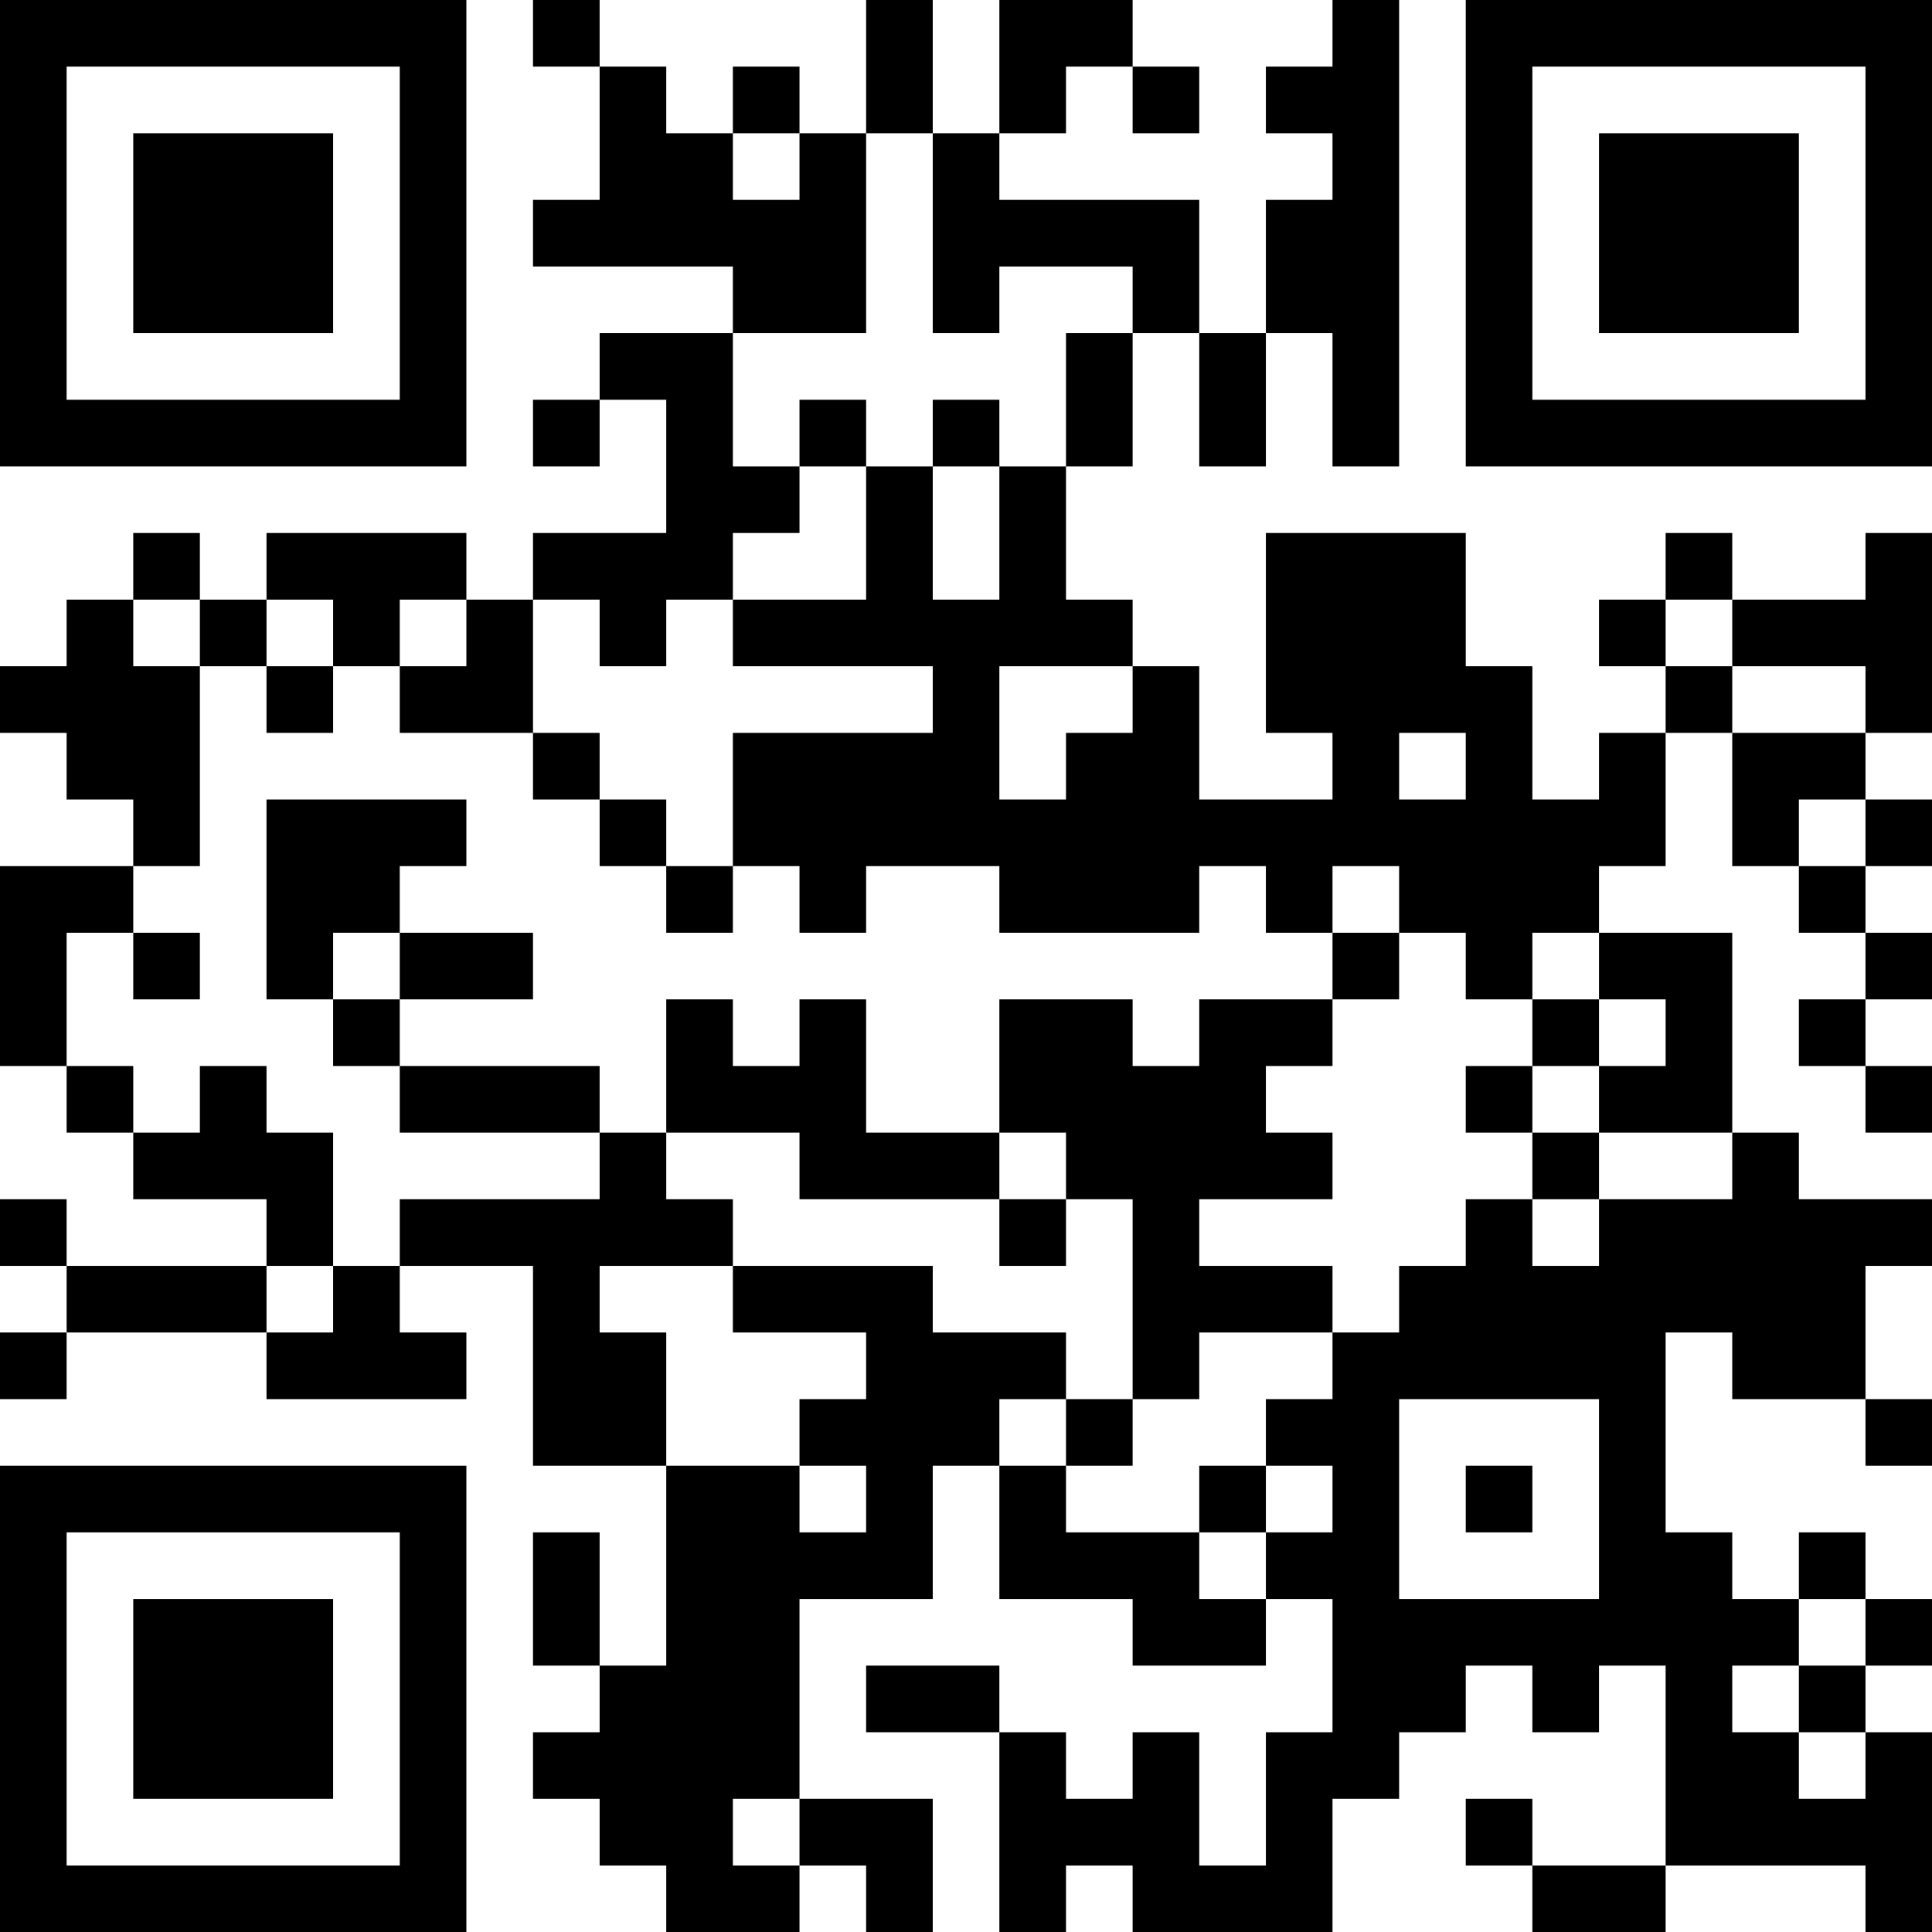 <?xml version="1.0" encoding="UTF-8"?>
<svg xmlns="http://www.w3.org/2000/svg" version="1.1" width="200" height="200" viewBox="0 0 200 200"><rect x="0" y="0" width="200" height="200" fill="#ffffff"/><g transform="scale(6.897)"><g transform="translate(0,0)"><path fill-rule="evenodd" d="M8 0L8 1L9 1L9 3L8 3L8 4L11 4L11 5L9 5L9 6L8 6L8 7L9 7L9 6L10 6L10 8L8 8L8 9L7 9L7 8L4 8L4 9L3 9L3 8L2 8L2 9L1 9L1 10L0 10L0 11L1 11L1 12L2 12L2 13L0 13L0 16L1 16L1 17L2 17L2 18L4 18L4 19L1 19L1 18L0 18L0 19L1 19L1 20L0 20L0 21L1 21L1 20L4 20L4 21L7 21L7 20L6 20L6 19L8 19L8 22L10 22L10 25L9 25L9 23L8 23L8 25L9 25L9 26L8 26L8 27L9 27L9 28L10 28L10 29L12 29L12 28L13 28L13 29L14 29L14 27L12 27L12 24L14 24L14 22L15 22L15 24L17 24L17 25L19 25L19 24L20 24L20 26L19 26L19 28L18 28L18 26L17 26L17 27L16 27L16 26L15 26L15 25L13 25L13 26L15 26L15 29L16 29L16 28L17 28L17 29L20 29L20 27L21 27L21 26L22 26L22 25L23 25L23 26L24 26L24 25L25 25L25 28L23 28L23 27L22 27L22 28L23 28L23 29L25 29L25 28L28 28L28 29L29 29L29 26L28 26L28 25L29 25L29 24L28 24L28 23L27 23L27 24L26 24L26 23L25 23L25 20L26 20L26 21L28 21L28 22L29 22L29 21L28 21L28 19L29 19L29 18L27 18L27 17L26 17L26 14L24 14L24 13L25 13L25 11L26 11L26 13L27 13L27 14L28 14L28 15L27 15L27 16L28 16L28 17L29 17L29 16L28 16L28 15L29 15L29 14L28 14L28 13L29 13L29 12L28 12L28 11L29 11L29 8L28 8L28 9L26 9L26 8L25 8L25 9L24 9L24 10L25 10L25 11L24 11L24 12L23 12L23 10L22 10L22 8L19 8L19 11L20 11L20 12L18 12L18 10L17 10L17 9L16 9L16 7L17 7L17 5L18 5L18 7L19 7L19 5L20 5L20 7L21 7L21 0L20 0L20 1L19 1L19 2L20 2L20 3L19 3L19 5L18 5L18 3L15 3L15 2L16 2L16 1L17 1L17 2L18 2L18 1L17 1L17 0L15 0L15 2L14 2L14 0L13 0L13 2L12 2L12 1L11 1L11 2L10 2L10 1L9 1L9 0ZM11 2L11 3L12 3L12 2ZM13 2L13 5L11 5L11 7L12 7L12 8L11 8L11 9L10 9L10 10L9 10L9 9L8 9L8 11L6 11L6 10L7 10L7 9L6 9L6 10L5 10L5 9L4 9L4 10L3 10L3 9L2 9L2 10L3 10L3 13L2 13L2 14L1 14L1 16L2 16L2 17L3 17L3 16L4 16L4 17L5 17L5 19L4 19L4 20L5 20L5 19L6 19L6 18L9 18L9 17L10 17L10 18L11 18L11 19L9 19L9 20L10 20L10 22L12 22L12 23L13 23L13 22L12 22L12 21L13 21L13 20L11 20L11 19L14 19L14 20L16 20L16 21L15 21L15 22L16 22L16 23L18 23L18 24L19 24L19 23L20 23L20 22L19 22L19 21L20 21L20 20L21 20L21 19L22 19L22 18L23 18L23 19L24 19L24 18L26 18L26 17L24 17L24 16L25 16L25 15L24 15L24 14L23 14L23 15L22 15L22 14L21 14L21 13L20 13L20 14L19 14L19 13L18 13L18 14L15 14L15 13L13 13L13 14L12 14L12 13L11 13L11 11L14 11L14 10L11 10L11 9L13 9L13 7L14 7L14 9L15 9L15 7L16 7L16 5L17 5L17 4L15 4L15 5L14 5L14 2ZM12 6L12 7L13 7L13 6ZM14 6L14 7L15 7L15 6ZM25 9L25 10L26 10L26 11L28 11L28 10L26 10L26 9ZM4 10L4 11L5 11L5 10ZM15 10L15 12L16 12L16 11L17 11L17 10ZM8 11L8 12L9 12L9 13L10 13L10 14L11 14L11 13L10 13L10 12L9 12L9 11ZM21 11L21 12L22 12L22 11ZM4 12L4 15L5 15L5 16L6 16L6 17L9 17L9 16L6 16L6 15L8 15L8 14L6 14L6 13L7 13L7 12ZM27 12L27 13L28 13L28 12ZM2 14L2 15L3 15L3 14ZM5 14L5 15L6 15L6 14ZM20 14L20 15L18 15L18 16L17 16L17 15L15 15L15 17L13 17L13 15L12 15L12 16L11 16L11 15L10 15L10 17L12 17L12 18L15 18L15 19L16 19L16 18L17 18L17 21L16 21L16 22L17 22L17 21L18 21L18 20L20 20L20 19L18 19L18 18L20 18L20 17L19 17L19 16L20 16L20 15L21 15L21 14ZM23 15L23 16L22 16L22 17L23 17L23 18L24 18L24 17L23 17L23 16L24 16L24 15ZM15 17L15 18L16 18L16 17ZM21 21L21 24L24 24L24 21ZM18 22L18 23L19 23L19 22ZM22 22L22 23L23 23L23 22ZM27 24L27 25L26 25L26 26L27 26L27 27L28 27L28 26L27 26L27 25L28 25L28 24ZM11 27L11 28L12 28L12 27ZM0 0L0 7L7 7L7 0ZM1 1L1 6L6 6L6 1ZM2 2L2 5L5 5L5 2ZM22 0L22 7L29 7L29 0ZM23 1L23 6L28 6L28 1ZM24 2L24 5L27 5L27 2ZM0 22L0 29L7 29L7 22ZM1 23L1 28L6 28L6 23ZM2 24L2 27L5 27L5 24Z" fill="#000000"/></g></g></svg>
